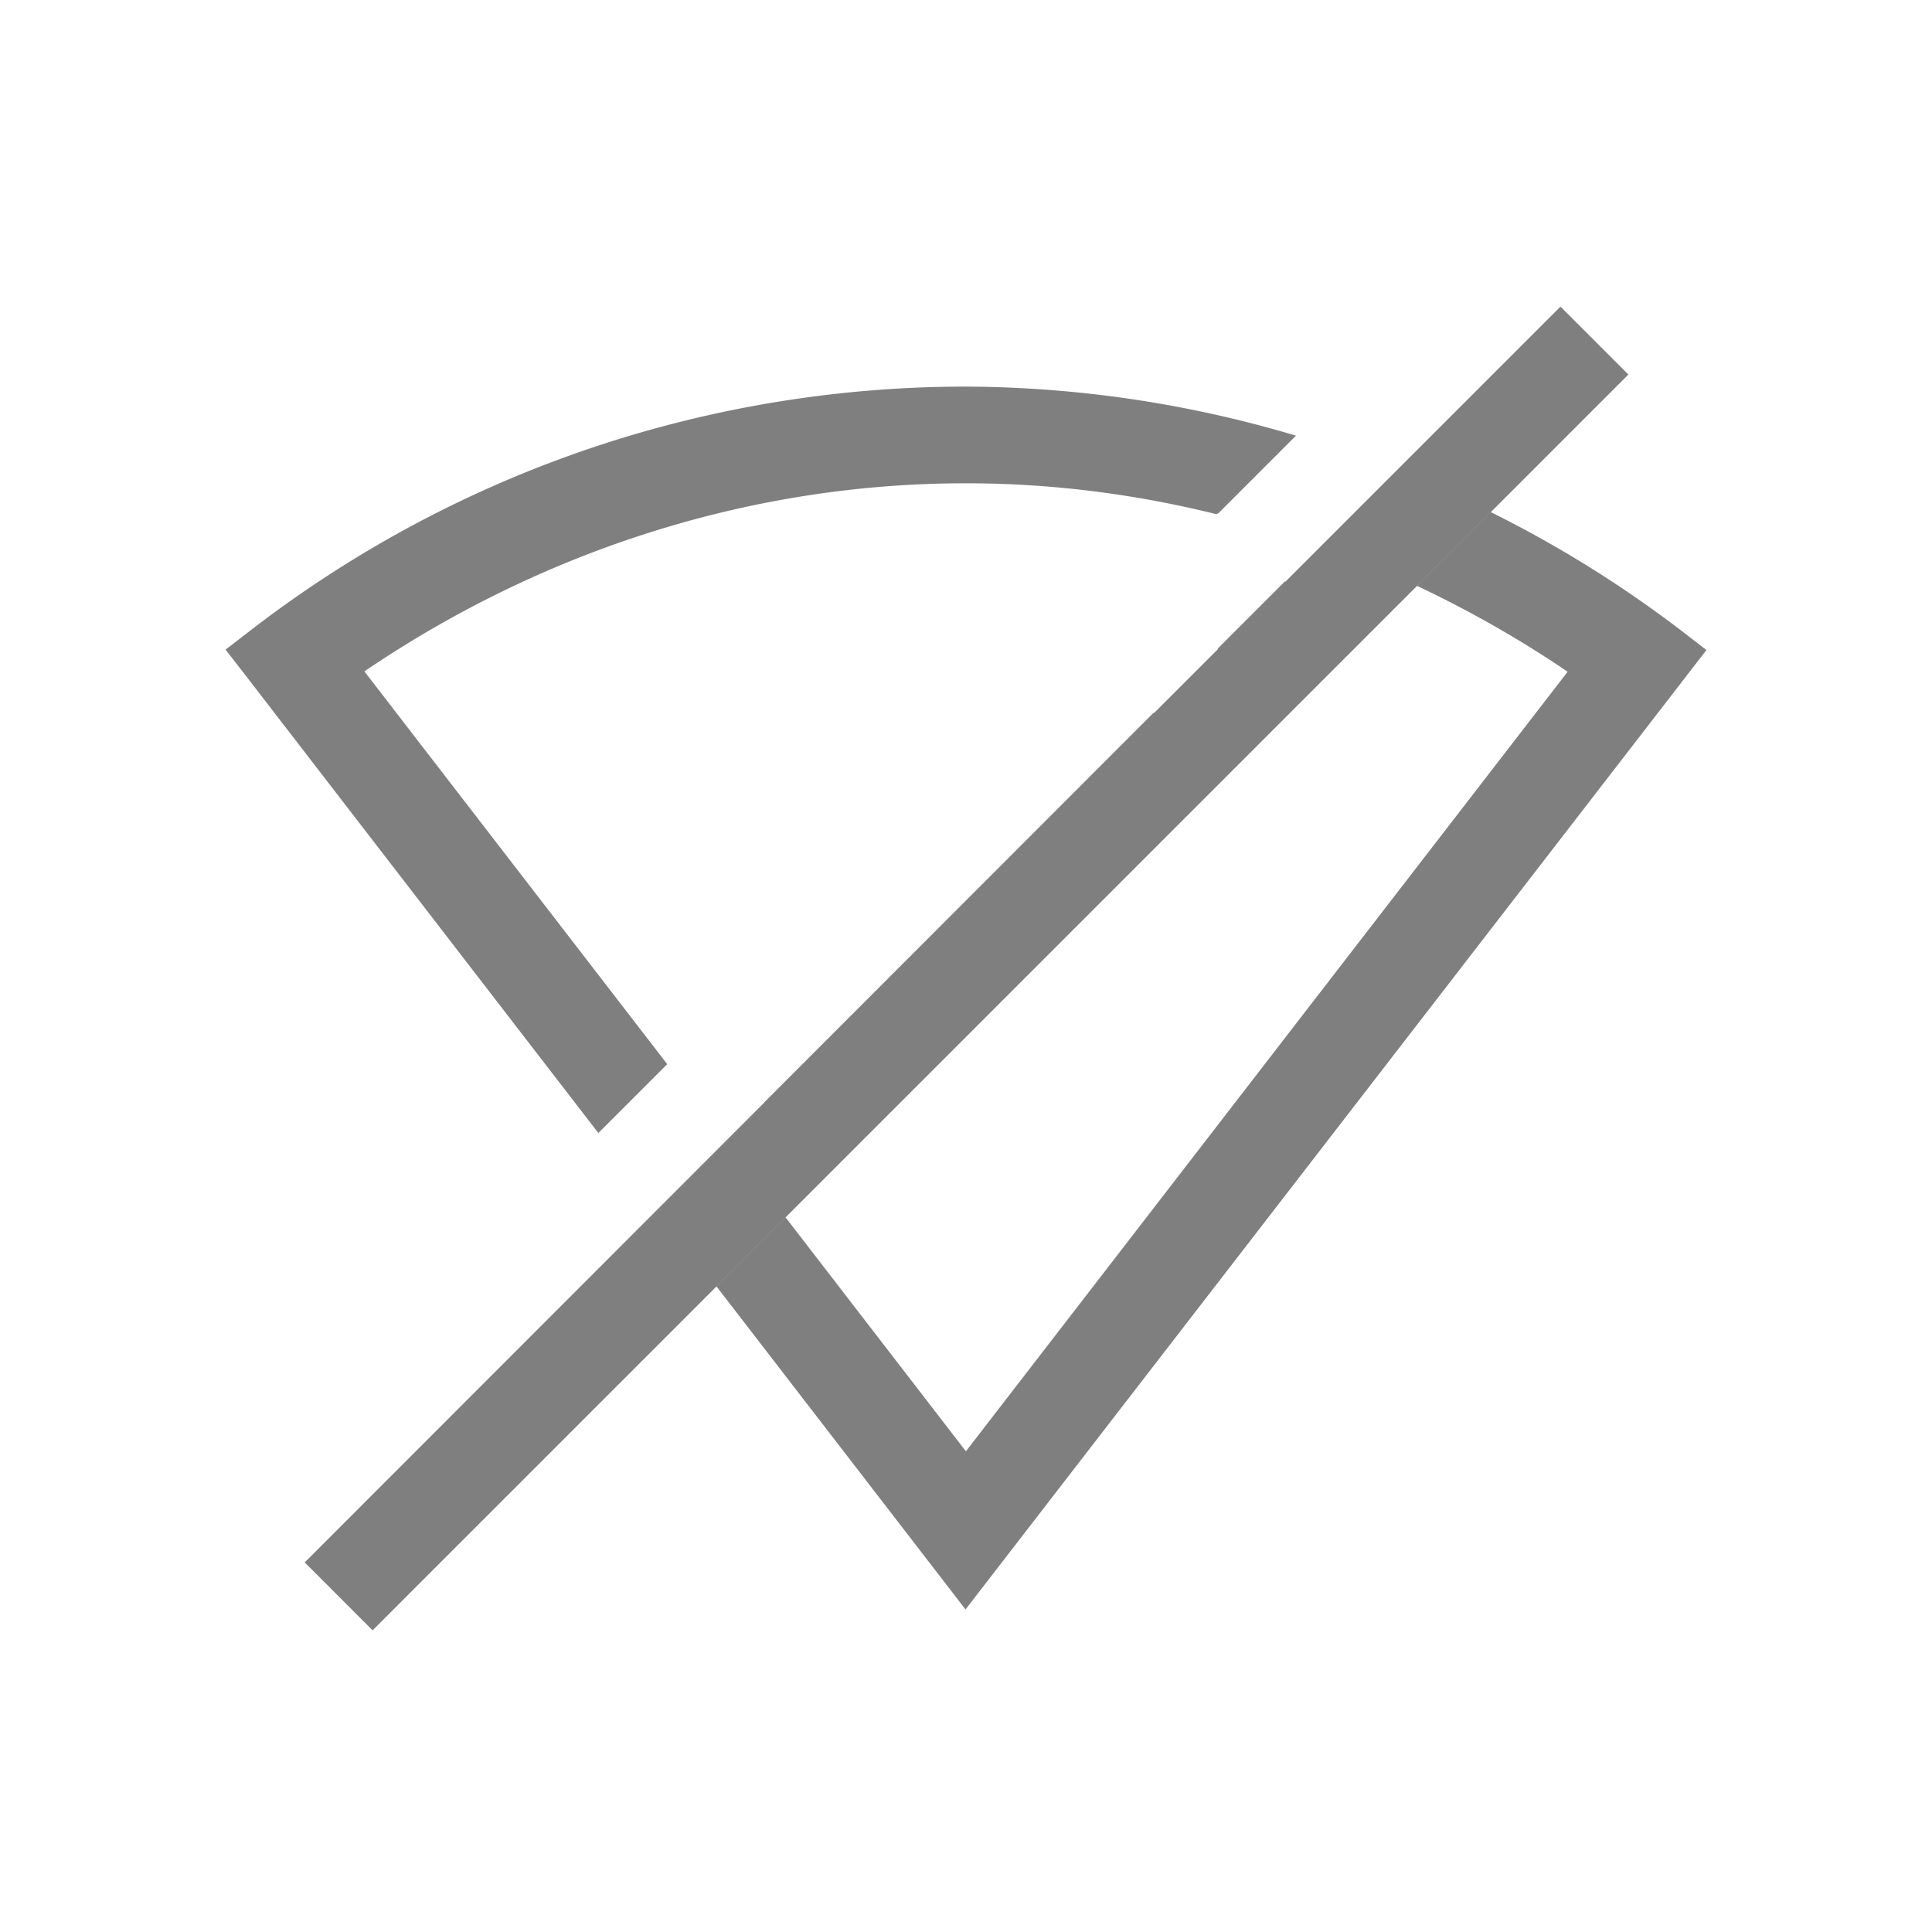 <svg width="20" height="20" version="1.1" xmlns="http://www.w3.org/2000/svg">
 <path d="m10.001 4.002c-2.61 0-5.22 0.838-7.4 2.518l-0.266 0.205 0.205 0.264 3.654 4.74 0.713-0.713-3.135-4.066c1.883-1.278 4.048-1.948 6.229-1.947 0.873 0 1.742 0.109 2.592 0.32l0.008-0.008a6.353 4.484 45 0 1 0.006 0.004l0.809-0.809a12.105 12.105 0 0 0-3.414-0.508zm5.432 1.299-0.764 0.764c0.536 0.253 1.058 0.548 1.559 0.889l-6.229 8.07-1.867-2.422-0.715 0.715 2.578 3.344 7.67-9.932-0.266-0.205a12.105 12.105 0 0 0-1.967-1.223z" color="#000000" opacity=".5" style="font-feature-settings:normal;font-variant-alternates:normal;font-variant-caps:normal;font-variant-ligatures:none;font-variant-numeric:normal;font-variant-position:normal;isolation:auto;mix-blend-mode:normal;shape-padding:0;text-decoration-color:#000000;text-decoration-line:none;text-decoration-style:solid;text-indent:0;text-transform:none;white-space:normal"/>
 <path d="m3.857 16.877 13-13-0.703-0.703-2.848 2.848a6.353 4.484 45 0 0-0.005-0.003l-0.697 0.697a4.945 3.49 45 0 1 0.005 0.003l-0.662 0.662c-0.002-0.001-0.004-0.002-0.005-0.003l-4.031 4.034 4.31e-4 0.002-4.757 4.76z" opacity=".5" stroke-width="1.19"/>
</svg>
